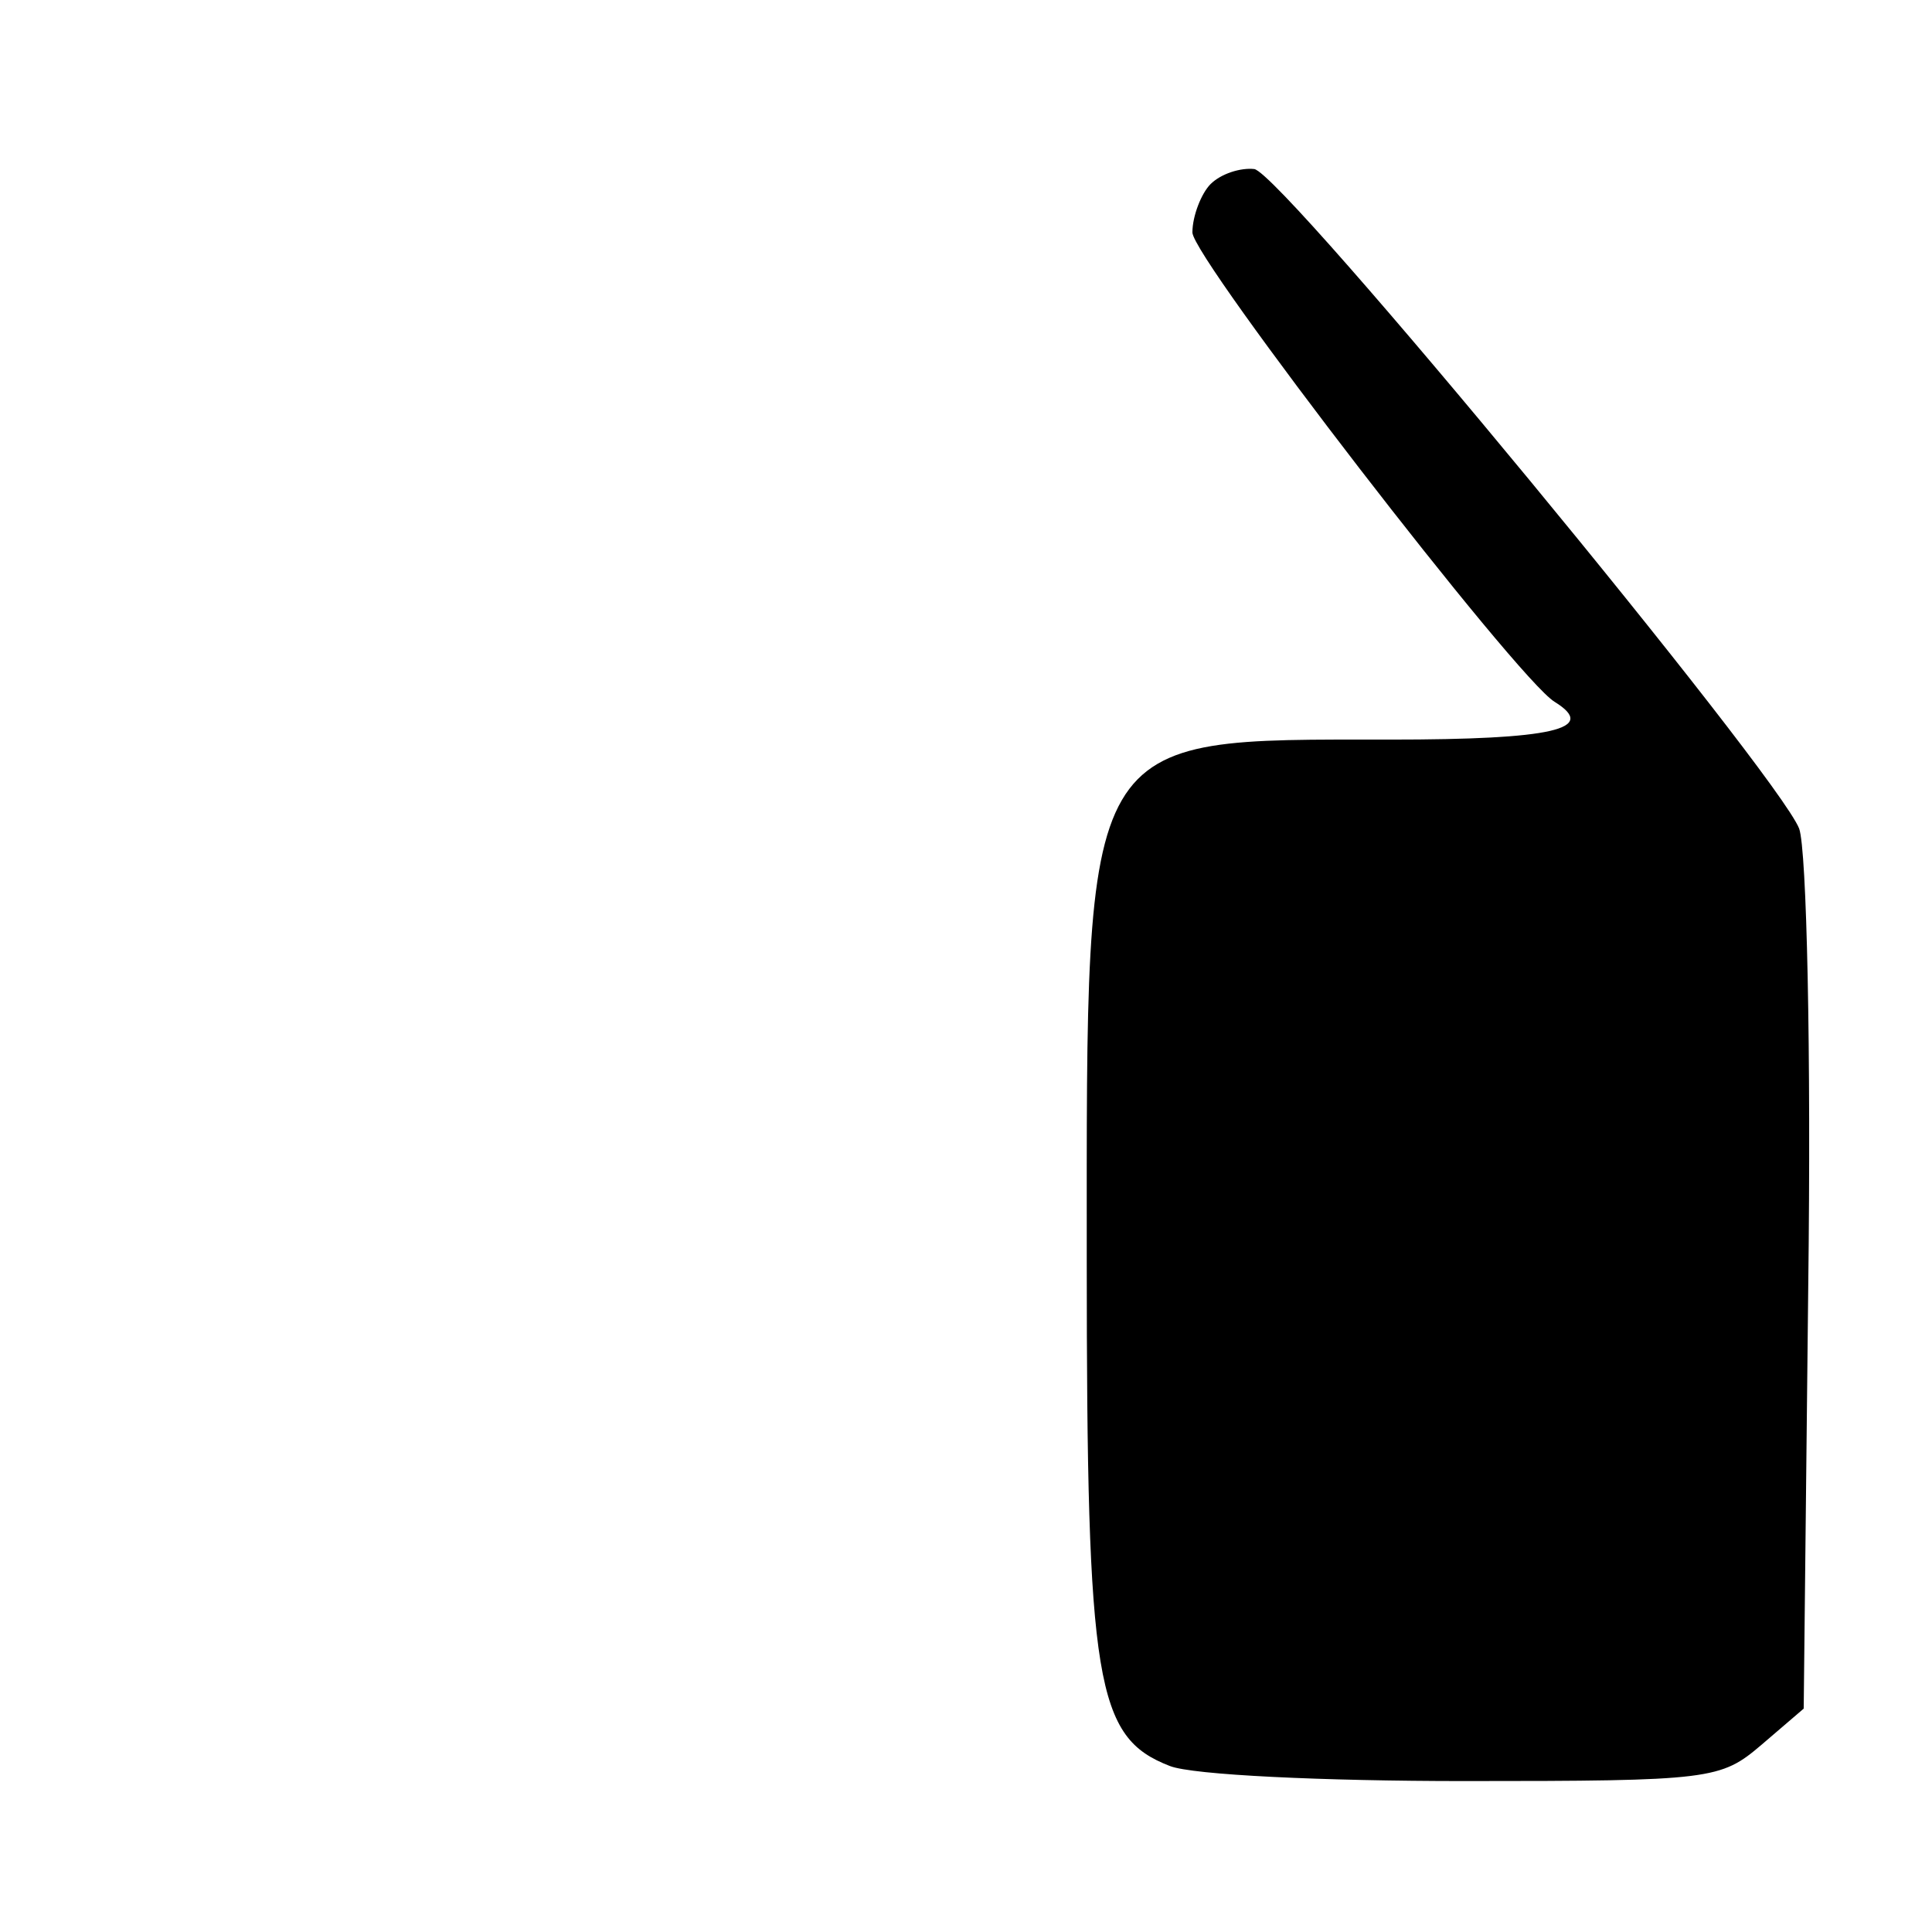 <?xml version="1.0" standalone="no"?>
<!DOCTYPE svg PUBLIC "-//W3C//DTD SVG 20010904//EN"
 "http://www.w3.org/TR/2001/REC-SVG-20010904/DTD/svg10.dtd">
<svg version="1.0" xmlns="http://www.w3.org/2000/svg"
 width="128pt" height="128pt" viewBox="0 0 128 128"
 preserveAspectRatio="xMidYMid meet">
<g transform="translate(0,128) scale(0.1,-0.1)"
fill="#000000" stroke="none">
<path d="M802 1158 c-6 -6 -12 -21 -12 -32 0 -17 215 -296 240 -311 29 -18 -1
-25 -109 -25 -206 0 -201 8 -201 -345 0 -281 6 -316 55 -335 15 -6 102 -10
195 -10 164 0 170 1 197 24 l28 24 3 279 c2 157 -1 290 -6 304 -14 36 -342
434 -361 437 -9 1 -22 -3 -29 -10z"/>
</g>
</svg>
